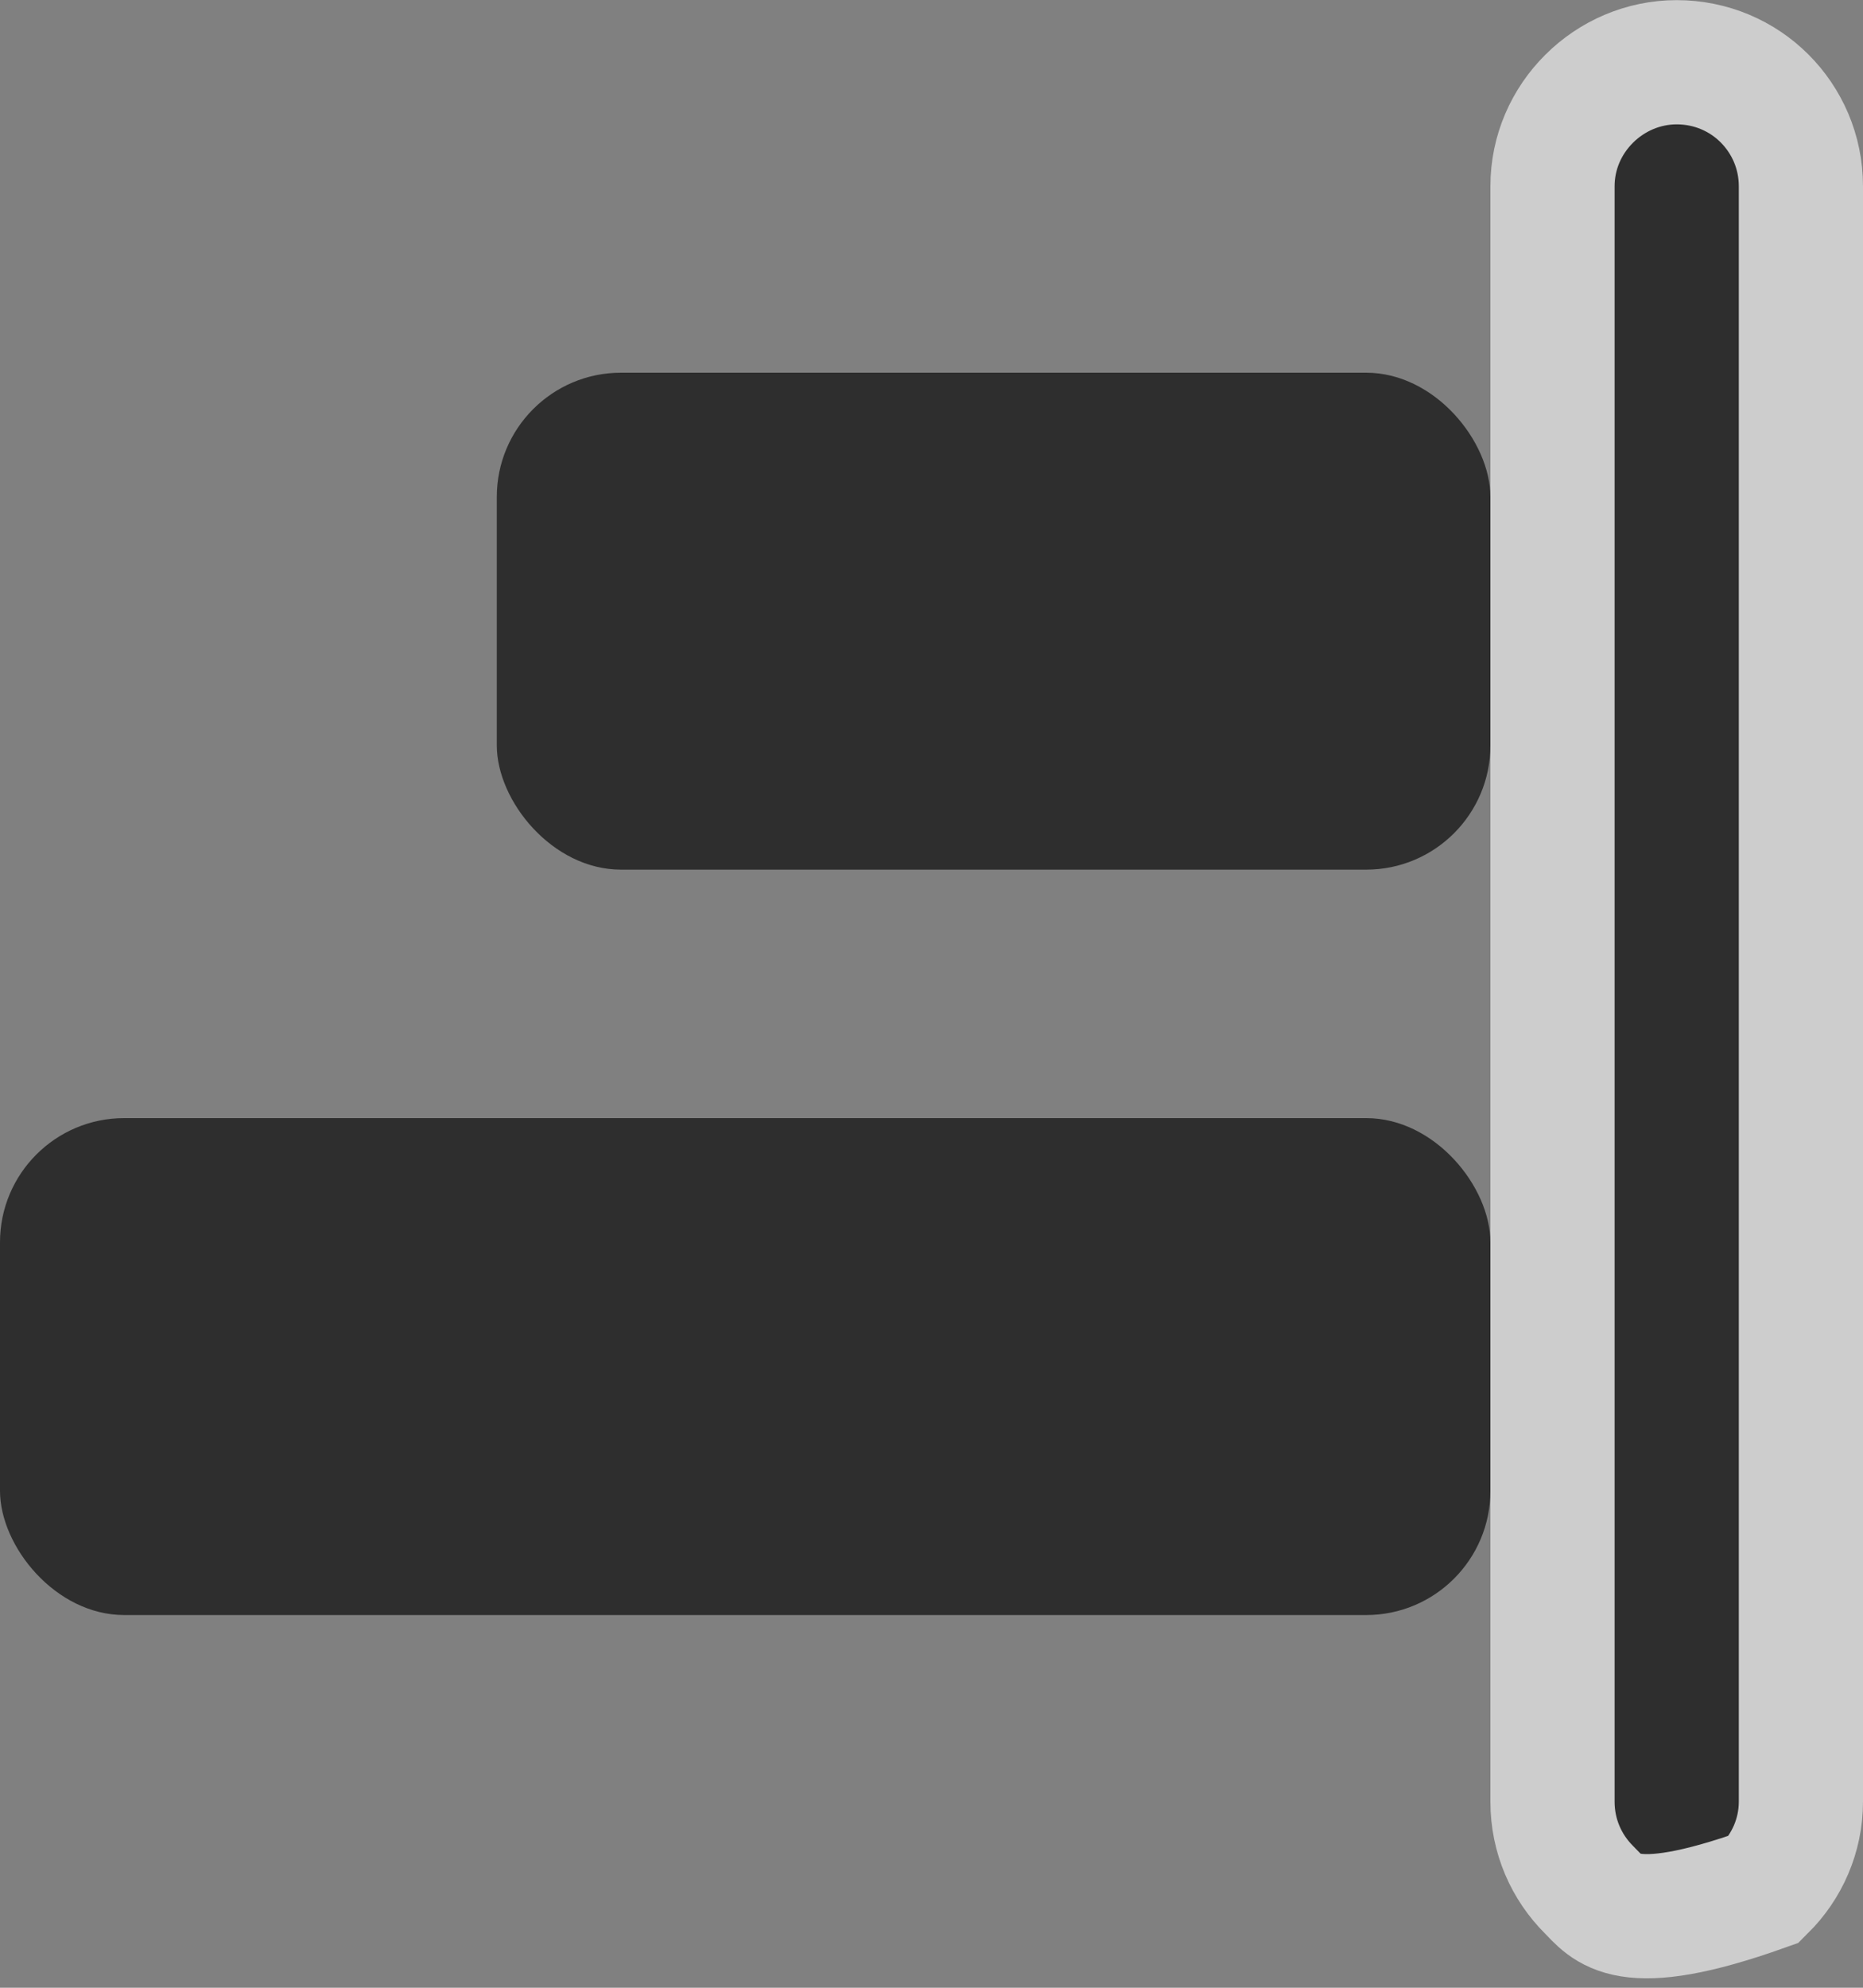 <svg xmlns="http://www.w3.org/2000/svg" width="15" height="16" viewBox="0 0 15 16">
    <rect x="0" y="0" width="15" height="16" fill="#808080" stroke="none"/>
    <g fill-rule="evenodd" opacity=".64" transform="rotate(180 7 7.5)">
        <path stroke="#F8F8F8" d="M-.5.498c0-.274.113-.523.295-.704C.927-.61 1.058-.357 1.207-.21c.18.18.293.429.293.707v13.004c0 .274-.113.523-.295.704-.183.183-.435.294-.705.294-.277 0-.527-.111-.707-.291-.18-.18-.293-.429-.293-.707V.498z"/>
        <rect width="12" height="4" x="2" y="2" rx="1"/>
        <rect width="8" height="4" x="2" y="8" rx="1"/>
    </g>
</svg>
